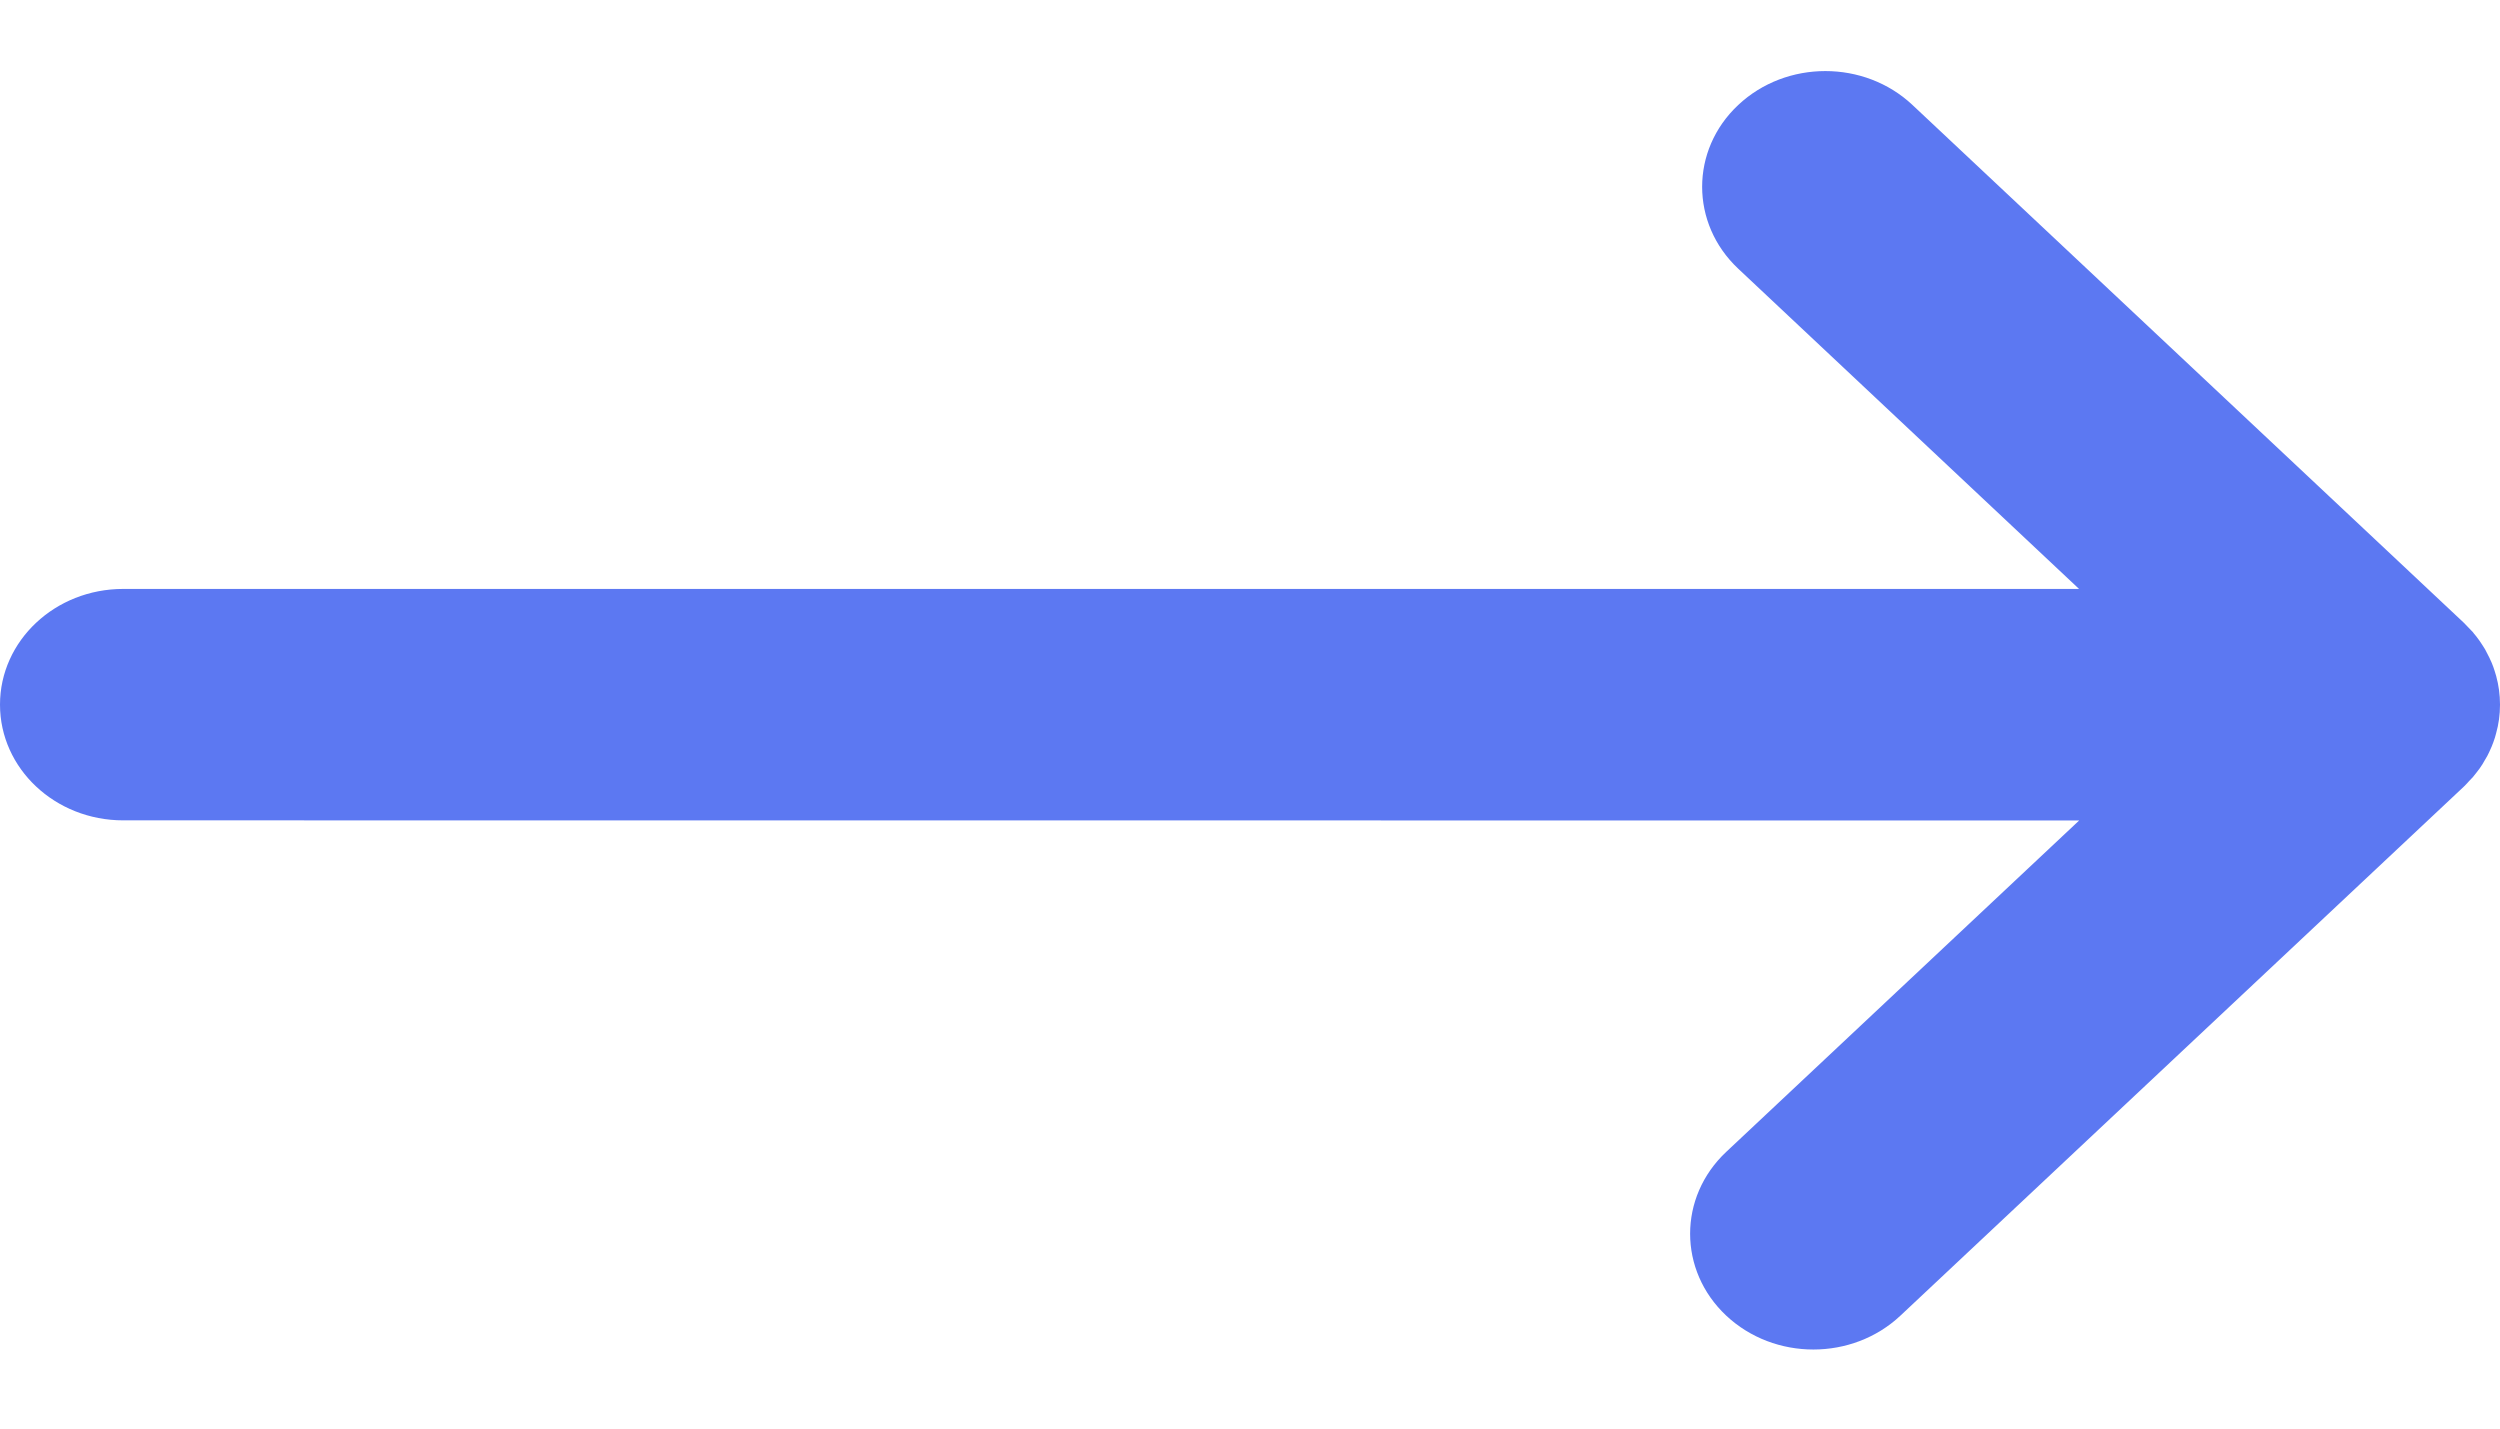 <?xml version="1.0" encoding="UTF-8"?>
<svg width="21px" height="12px" viewBox="0 0 21 12" version="1.1" xmlns="http://www.w3.org/2000/svg" xmlns:xlink="http://www.w3.org/1999/xlink">
    <!-- Generator: Sketch 59.1 (86144) - https://sketch.com -->
    <title>Arrow</title>
    <desc>Created with Sketch.</desc>
    <g id="V2" stroke="none" stroke-width="1" fill="none" fill-rule="evenodd">
        <g id="V2Profile01-Copy" transform="translate(-133, -534)" fill="#5C78F2">
            <g id="Group-3" transform="translate(8, 384)">
                <g id="Icon-/-20-/-ArrowWhite" transform="translate(135.5, 155.668) scale(-1, 1) rotate(-180) translate(-135.5, -155.668) translate(125, 150)">
                    <path d="M15.964,0.285 L20.697,4.729 C20.727,4.758 20.755,4.788 20.782,4.819 L20.697,4.729 C20.736,4.766 20.771,4.805 20.803,4.847 C20.821,4.869 20.838,4.893 20.853,4.917 C20.86,4.929 20.868,4.942 20.875,4.955 C20.888,4.975 20.899,4.996 20.909,5.018 C20.916,5.034 20.923,5.049 20.93,5.065 C20.94,5.089 20.949,5.114 20.957,5.139 C20.96,5.151 20.964,5.163 20.967,5.175 C20.989,5.253 21,5.333 21,5.417 C21,5.5 20.989,5.58 20.968,5.657 C20.964,5.671 20.96,5.685 20.955,5.7 C20.948,5.724 20.939,5.747 20.93,5.769 C20.923,5.784 20.917,5.799 20.91,5.813 C20.899,5.836 20.887,5.859 20.875,5.881 C20.867,5.893 20.86,5.904 20.853,5.916 C20.837,5.941 20.82,5.966 20.801,5.99 C20.794,5.998 20.788,6.006 20.781,6.014 C20.779,6.018 20.776,6.021 20.773,6.025 L20.697,6.104 L20.697,6.104 L16.065,10.454 C15.863,10.644 15.598,10.739 15.333,10.739 C15.068,10.739 14.803,10.644 14.601,10.454 C14.197,10.075 14.197,9.459 14.601,9.079 L17.464,6.389 L1.035,6.389 C0.463,6.389 0,5.954 0,5.417 C0,4.88 0.463,4.445 1.035,4.445 L17.465,4.444 L14.5,1.66 C14.096,1.28 14.096,0.665 14.5,0.285 C14.905,-0.095 15.56,-0.095 15.964,0.285 Z" id="Combined-Shape"></path>
                </g>
            </g>
        </g>
    </g>
</svg>